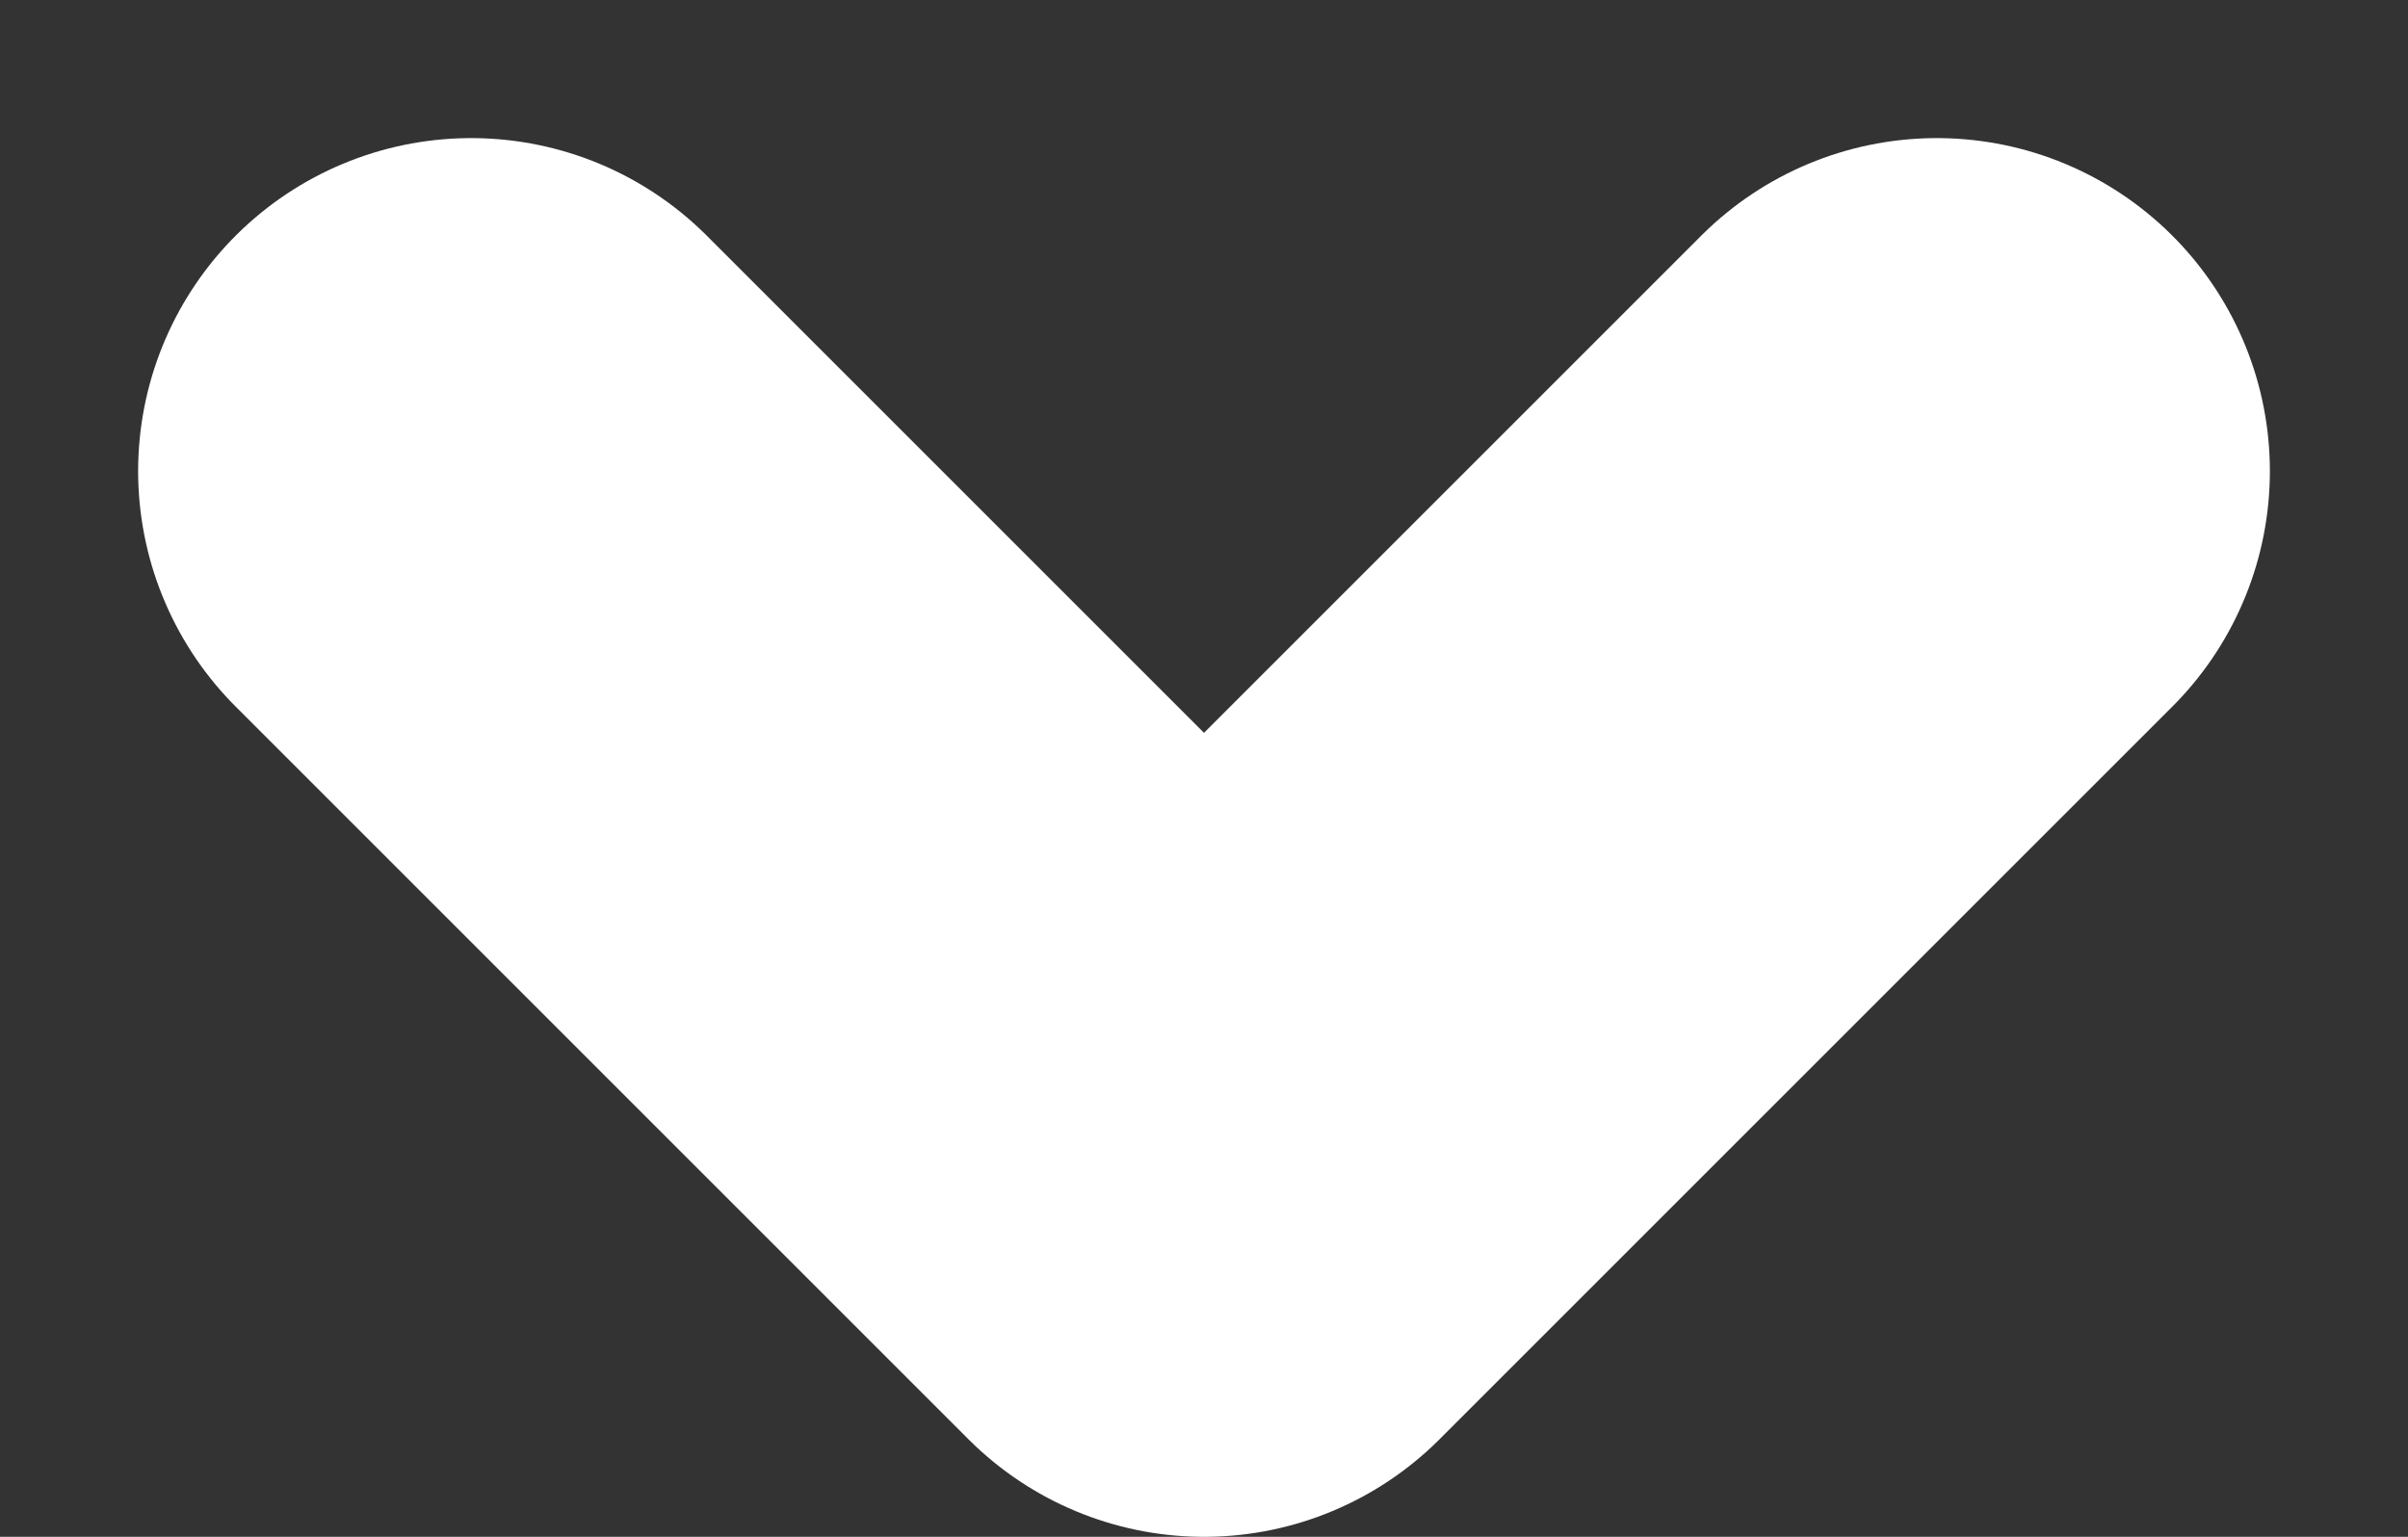 <svg xmlns="http://www.w3.org/2000/svg" width="5.422" height="3.461" viewBox="0 0 5.422 3.461"><rect x="0" y="0" width="5.422" height="3.461" fill="#333333" stroke="none"/><path d="M5.3,8,3.65,9.65,2,8" transform="translate(-0.939 -6.939)" fill="none" stroke="#fff" stroke-linecap="round" stroke-linejoin="round" stroke-miterlimit="10" stroke-width="1.5" fill-rule="evenodd"/></svg>